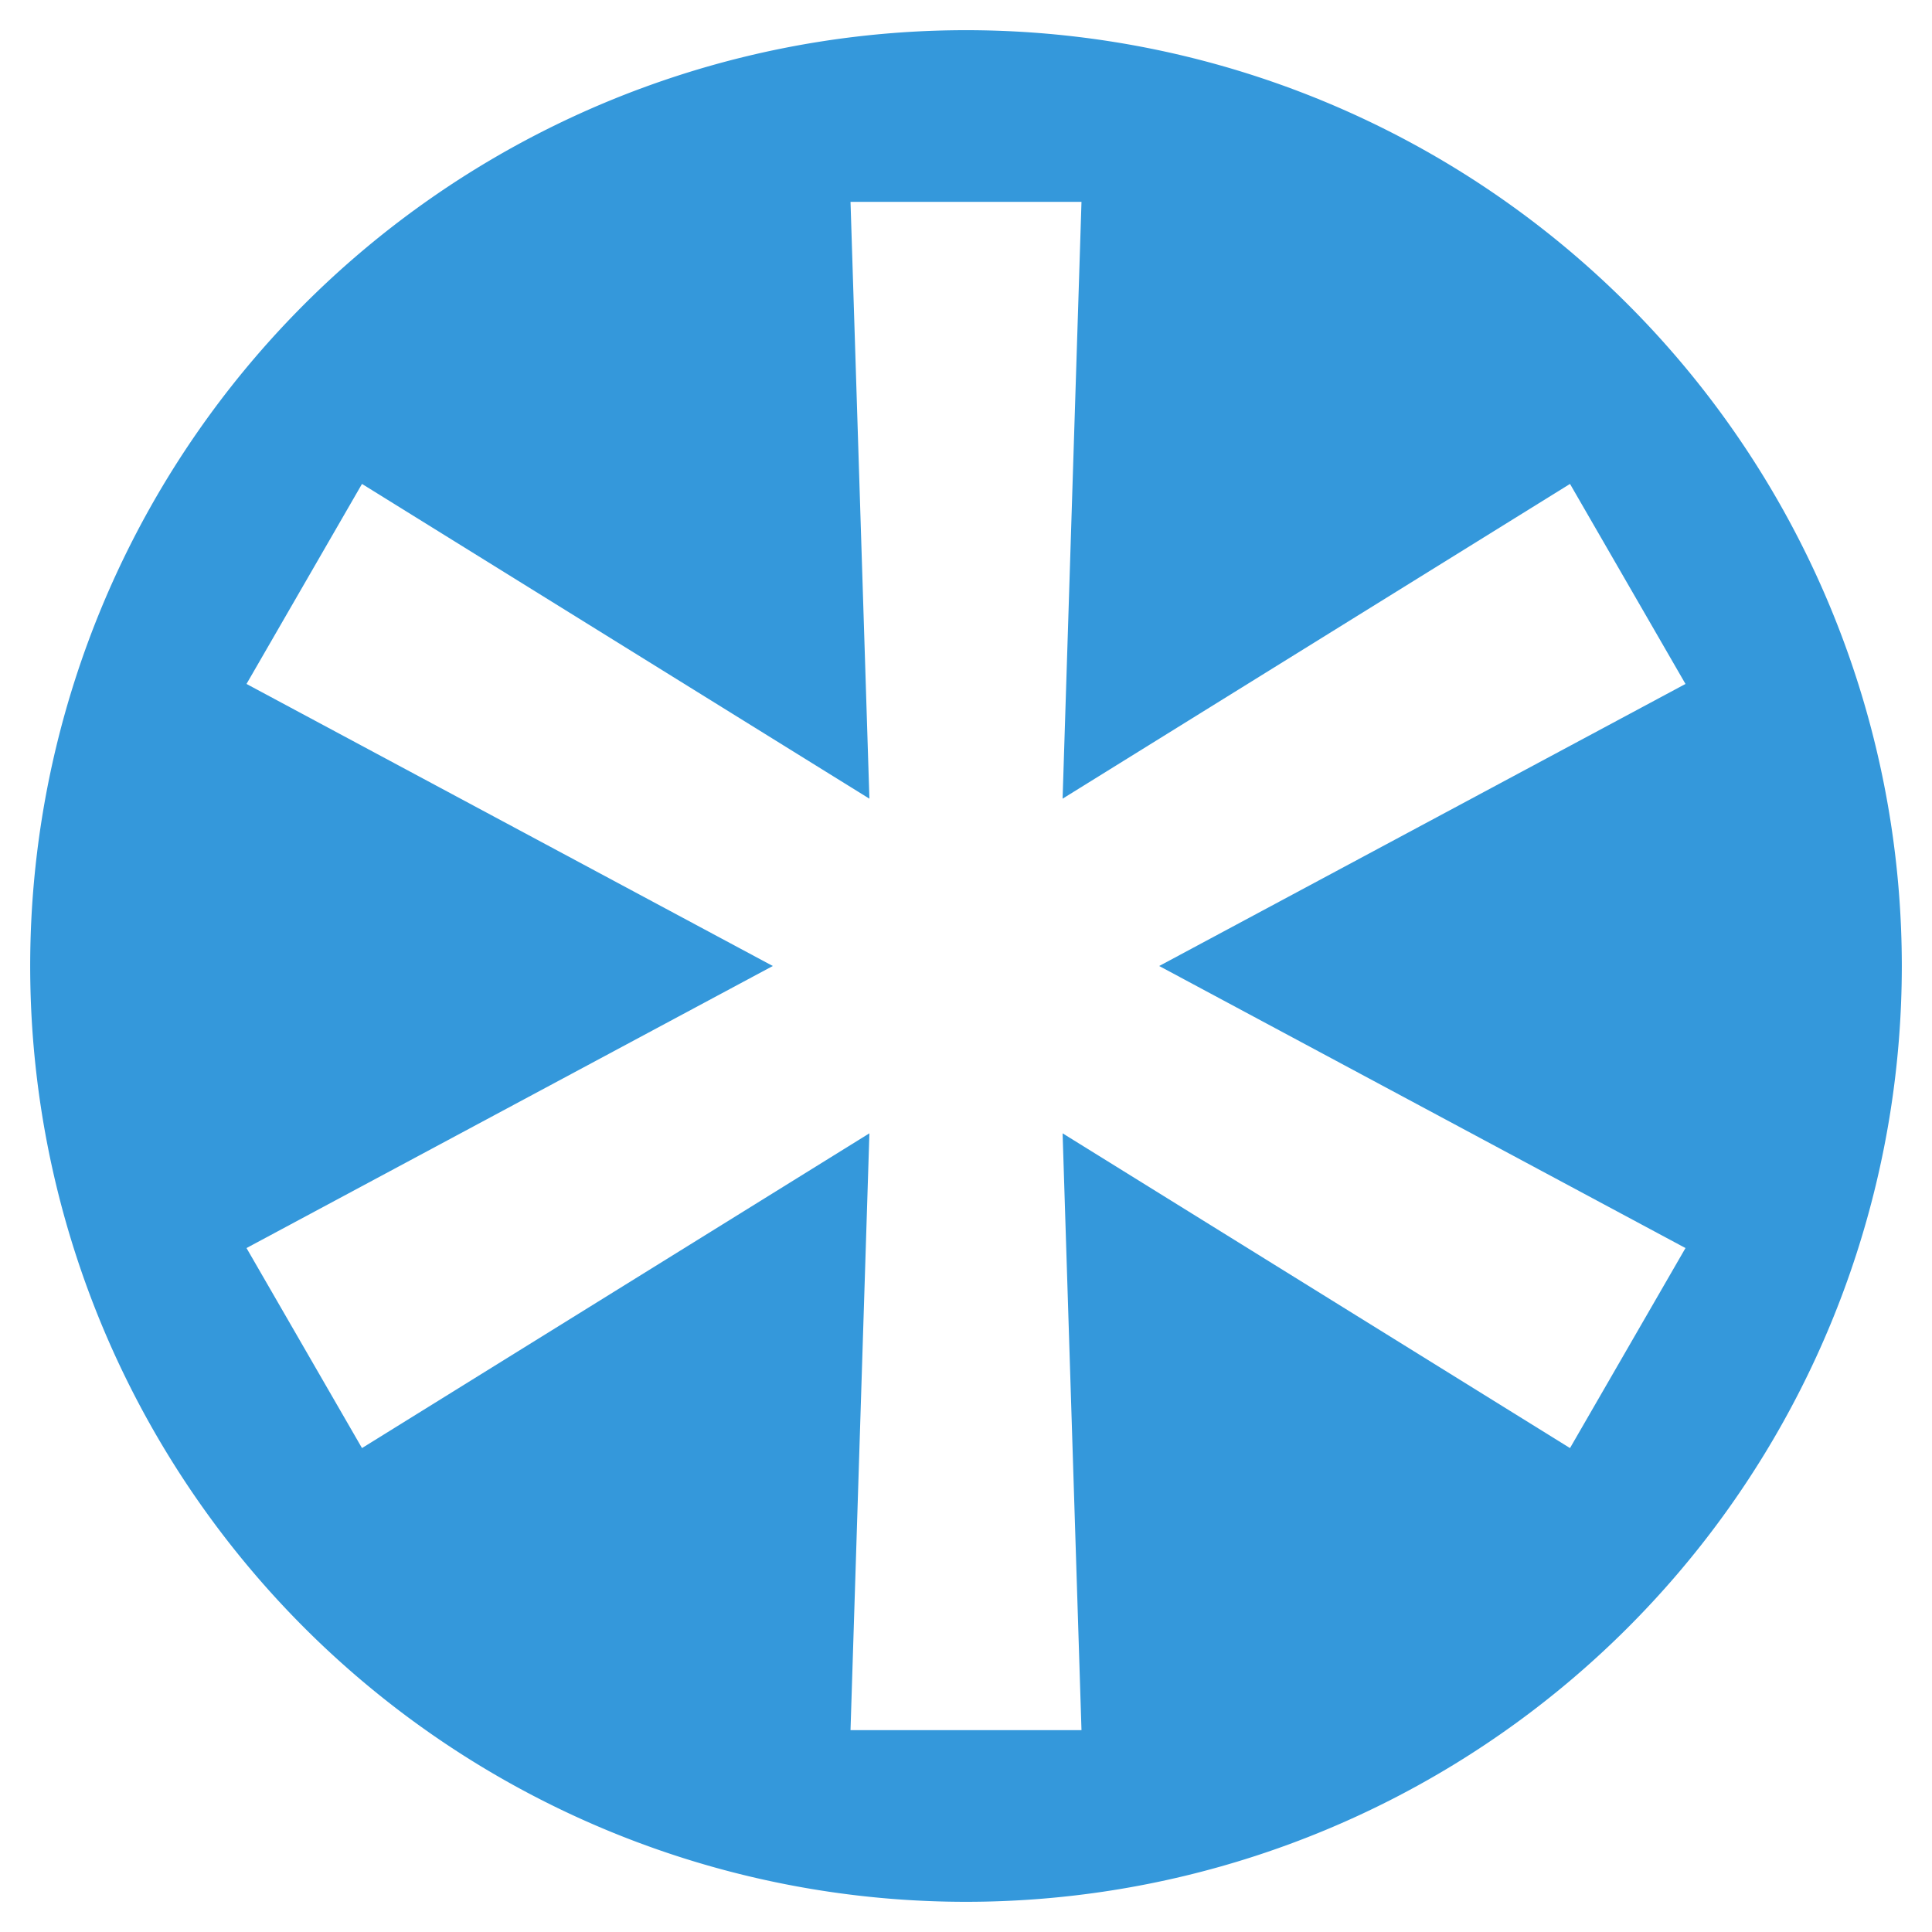 <svg version="1.1" width="1024" height="1024" xmlns="http://www.w3.org/2000/svg">
<path fill-rule="evenodd" fill="#3498db" d="M 1008.0 512 A 496.0 496.0 0 0 1 16.0 512 A 496.0 496.0 0 0 1 1008.0 512 M 893.346 362.509 L 614.4 512.0 L 893.346 661.491 L 832.136 767.51 L 563.2 600.681 L 573.21 917.001 L 450.79 917.001 L 460.8 600.681 L 191.864 767.51 L 130.654 661.491 L 409.6 512.0 L 130.654 362.509 L 191.864 256.49 L 460.8 423.319 L 450.79 106.999 L 573.21 106.999 L 563.2 423.319 L 832.136 256.49 L 893.346 362.509"/>
</svg>